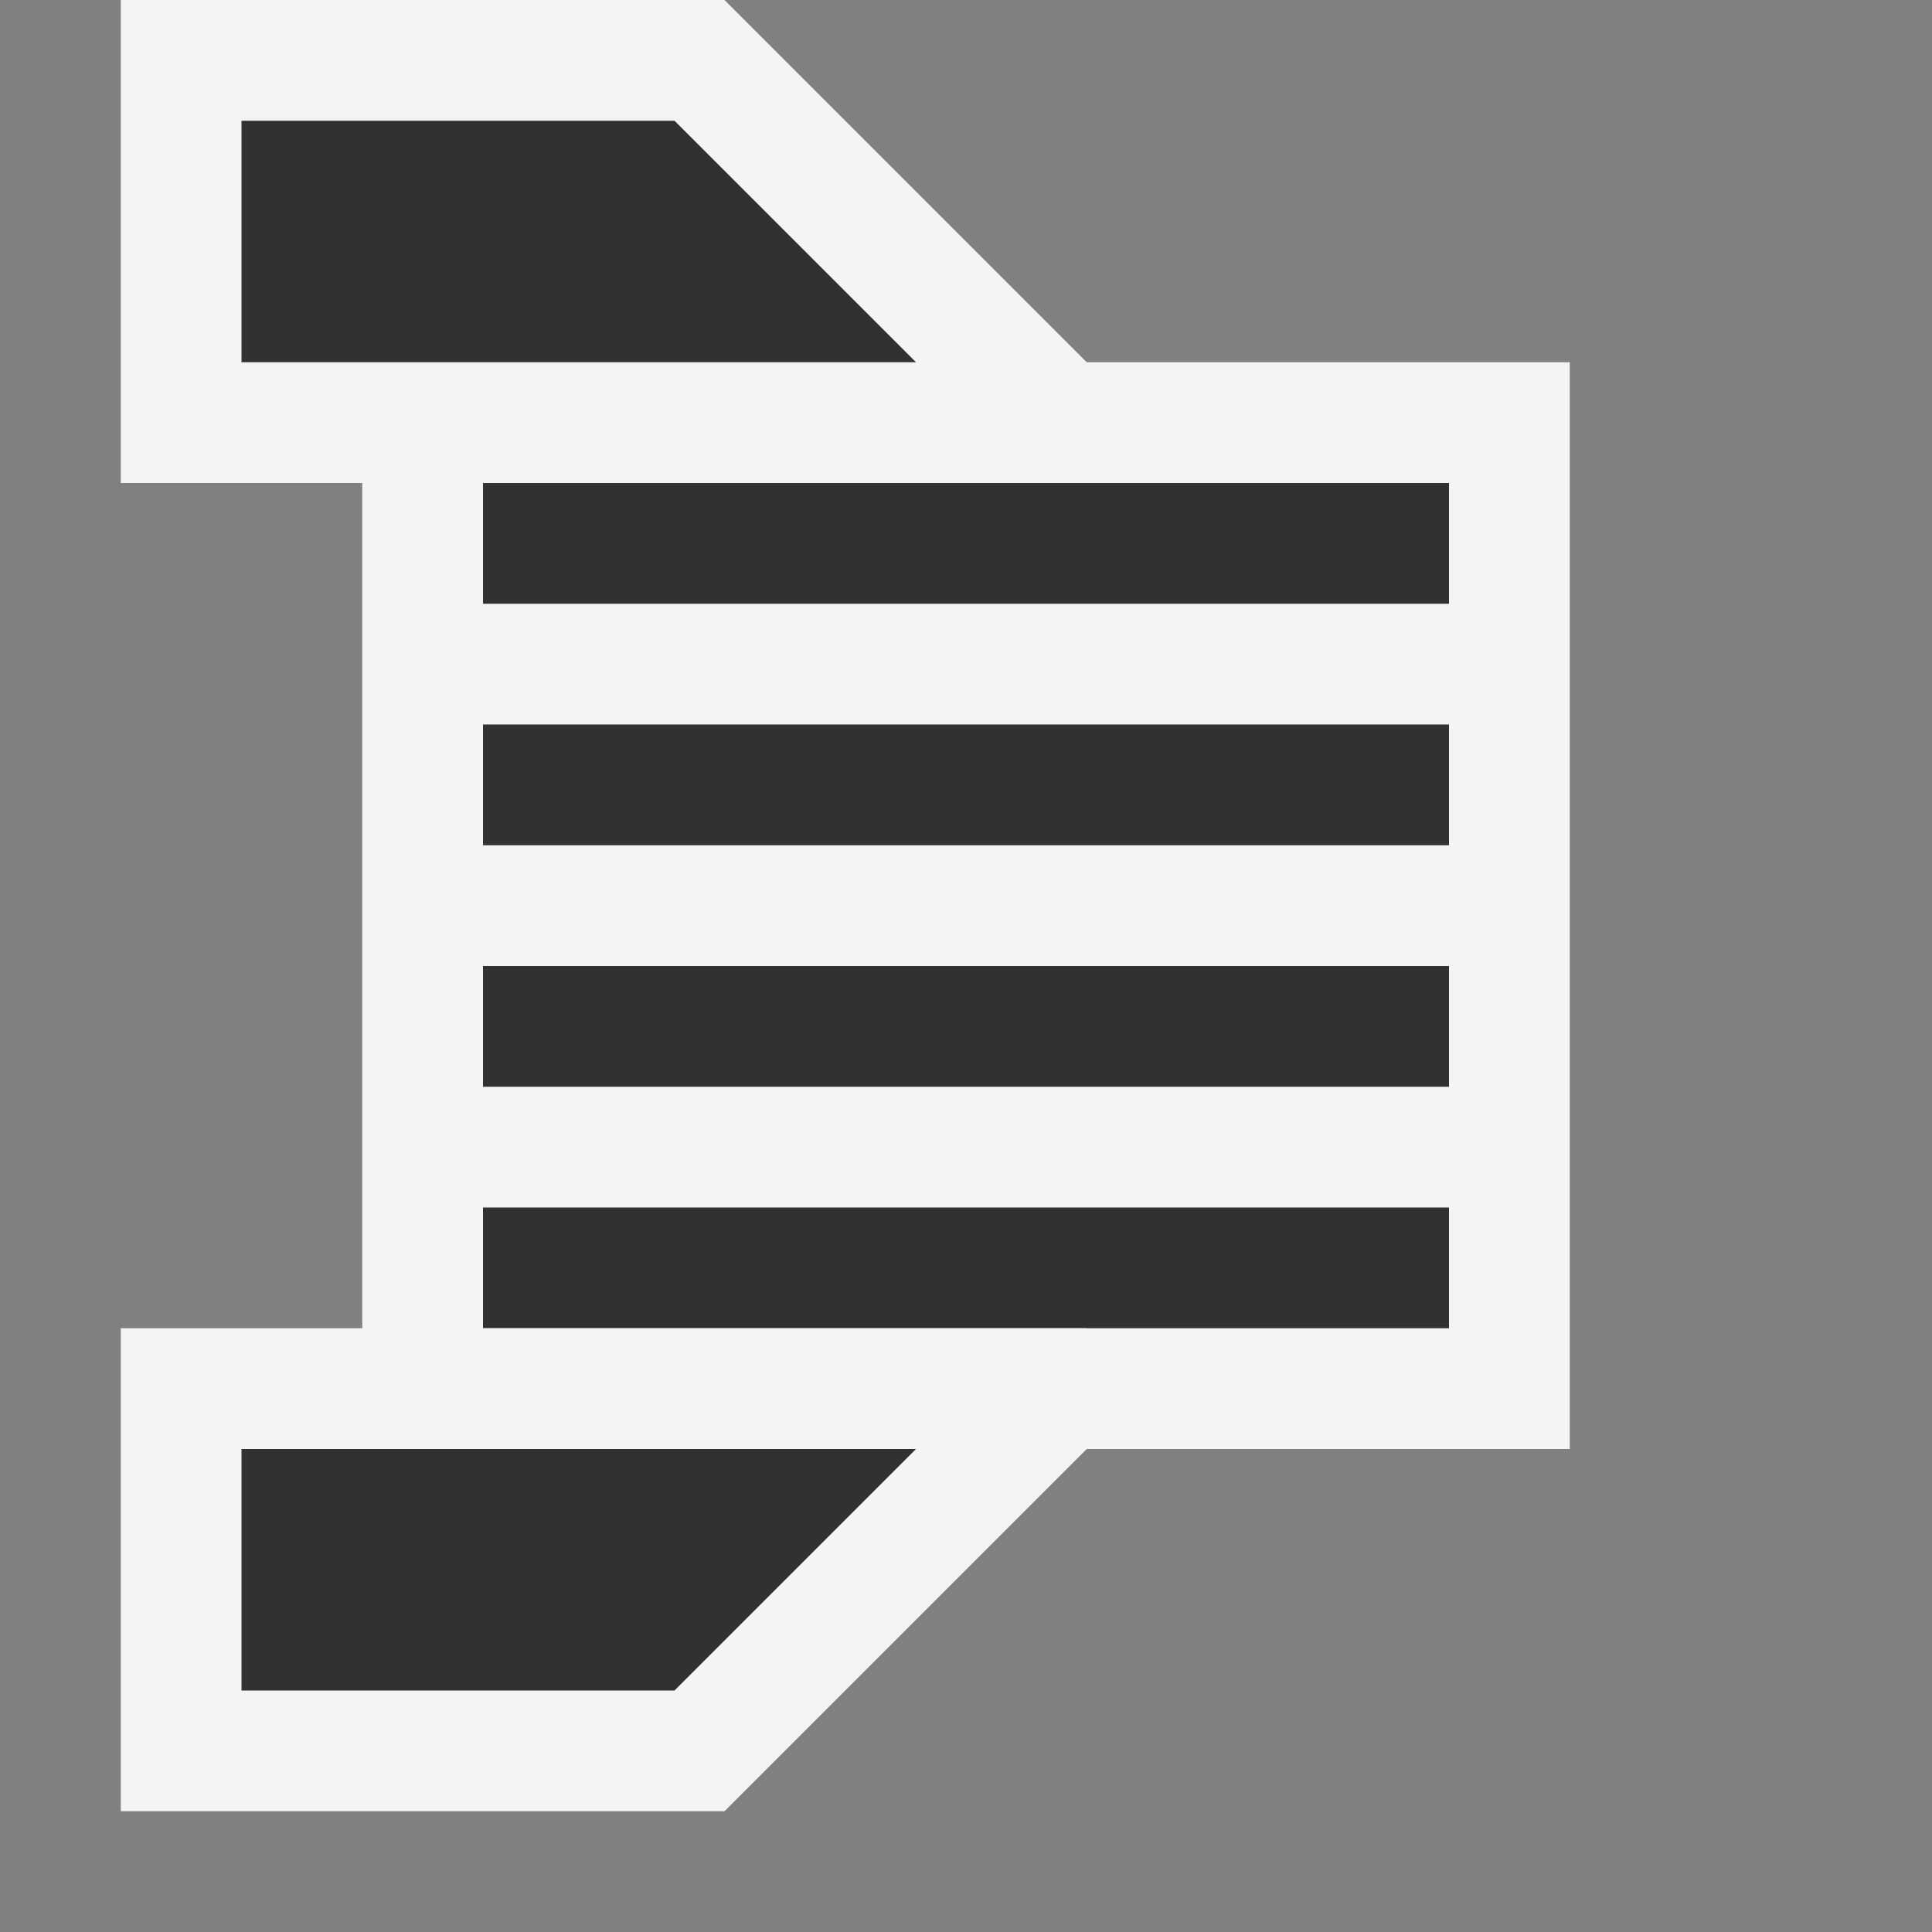 <svg ti:v="1" width="16" height="16" viewBox="0 0 16 16" xmlns="http://www.w3.org/2000/svg" xmlns:ti="urn:schemas-jetbrains-com:tisvg"><rect x="0" y="0" width="16" height="16" fill="#808080" stroke="none"/><rect id="frame" width="16" height="16" fill="none"/><g fill-rule="evenodd"><path d="M13 12H3V3h10v9z" fill="#F4F4F4"/><path d="M4 11h8v-1H4m0-1h8V8H4m0-1h8V6H4m0-1h8V4H4v1z" fill="#313131"/><path d="M9 4H1V0h5l3 3v1z" fill="#F4F4F4"/><path d="M2 3V1h3.586l2 2H2z" fill="#313131"/><path d="M9 11H1v4h5l3-3v-1z" fill="#F4F4F4"/><path d="M2 14v-2h5.586l-2 2H2z" fill="#313131"/></g></svg>